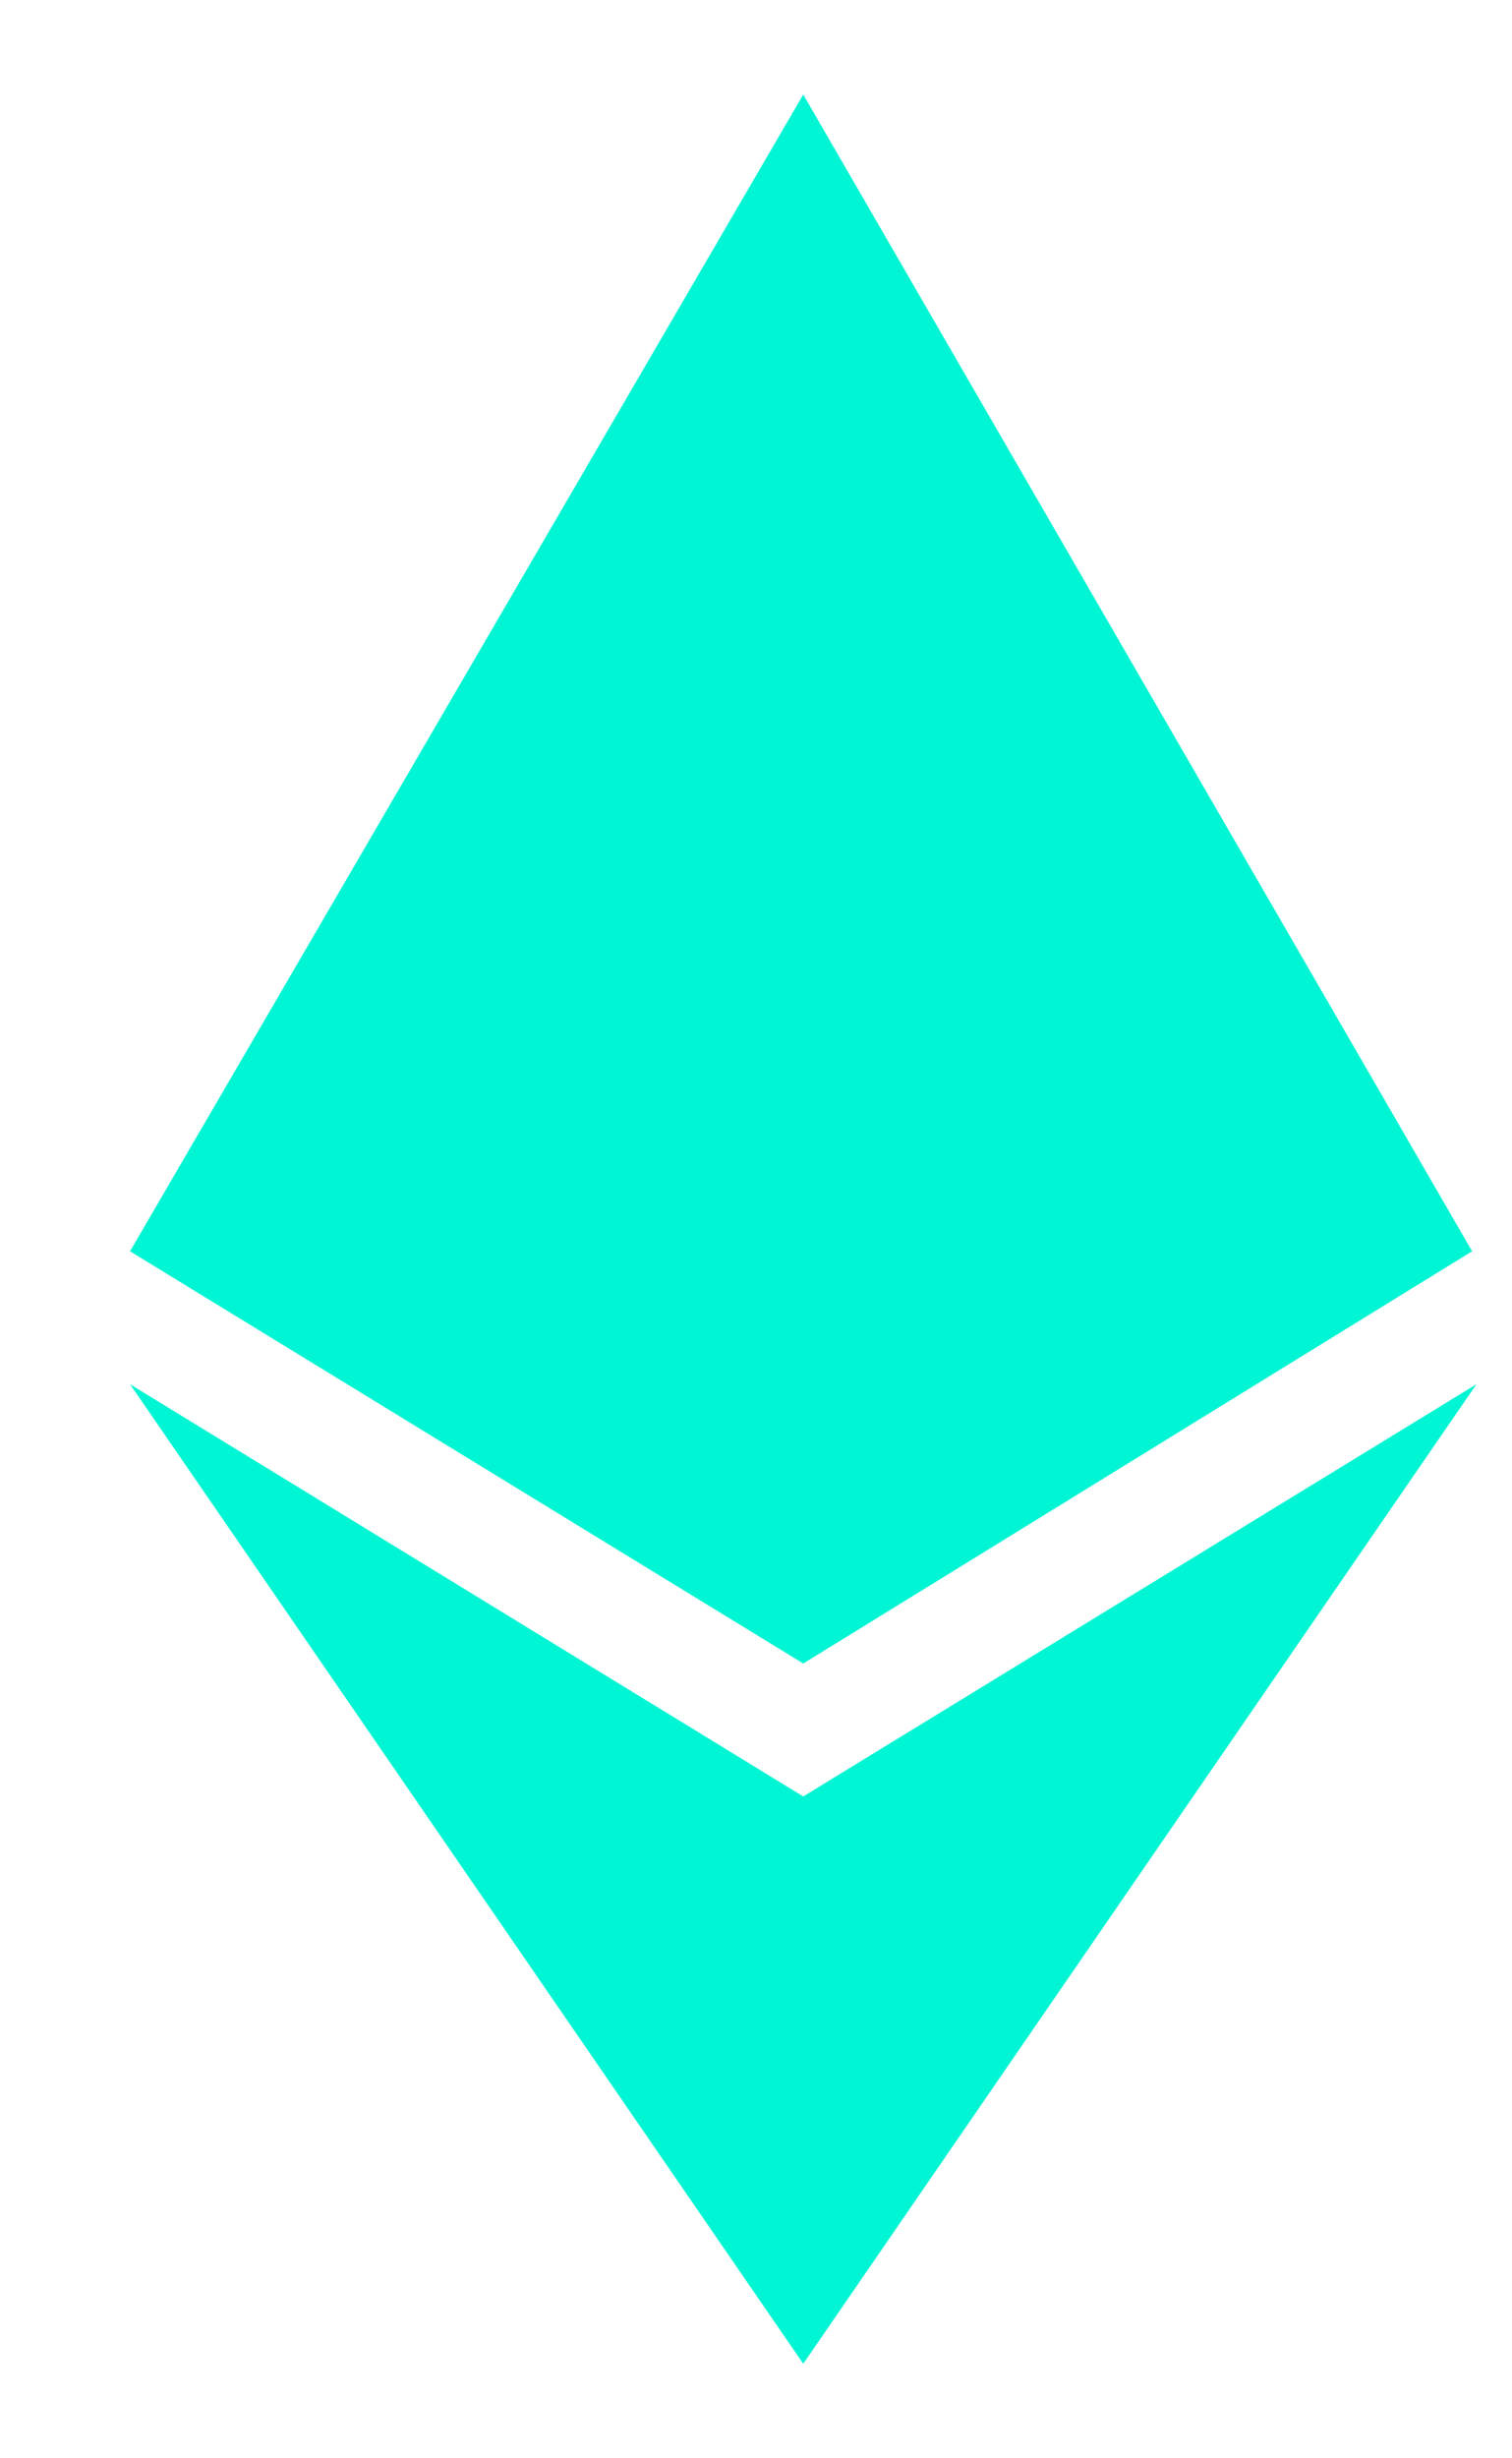 <svg width="8" height="13" viewBox="0 0 8 13" fill="none" xmlns="http://www.w3.org/2000/svg">
  <path
    d="M7.789 6.617L4.25 8.797L0.688 6.617L4.25 0.5L7.789 6.617ZM4.25 9.5L0.688 7.32L4.25 12.5L7.812 7.32L4.25 9.5Z"
    fill="#00F5D4" />
</svg>
  